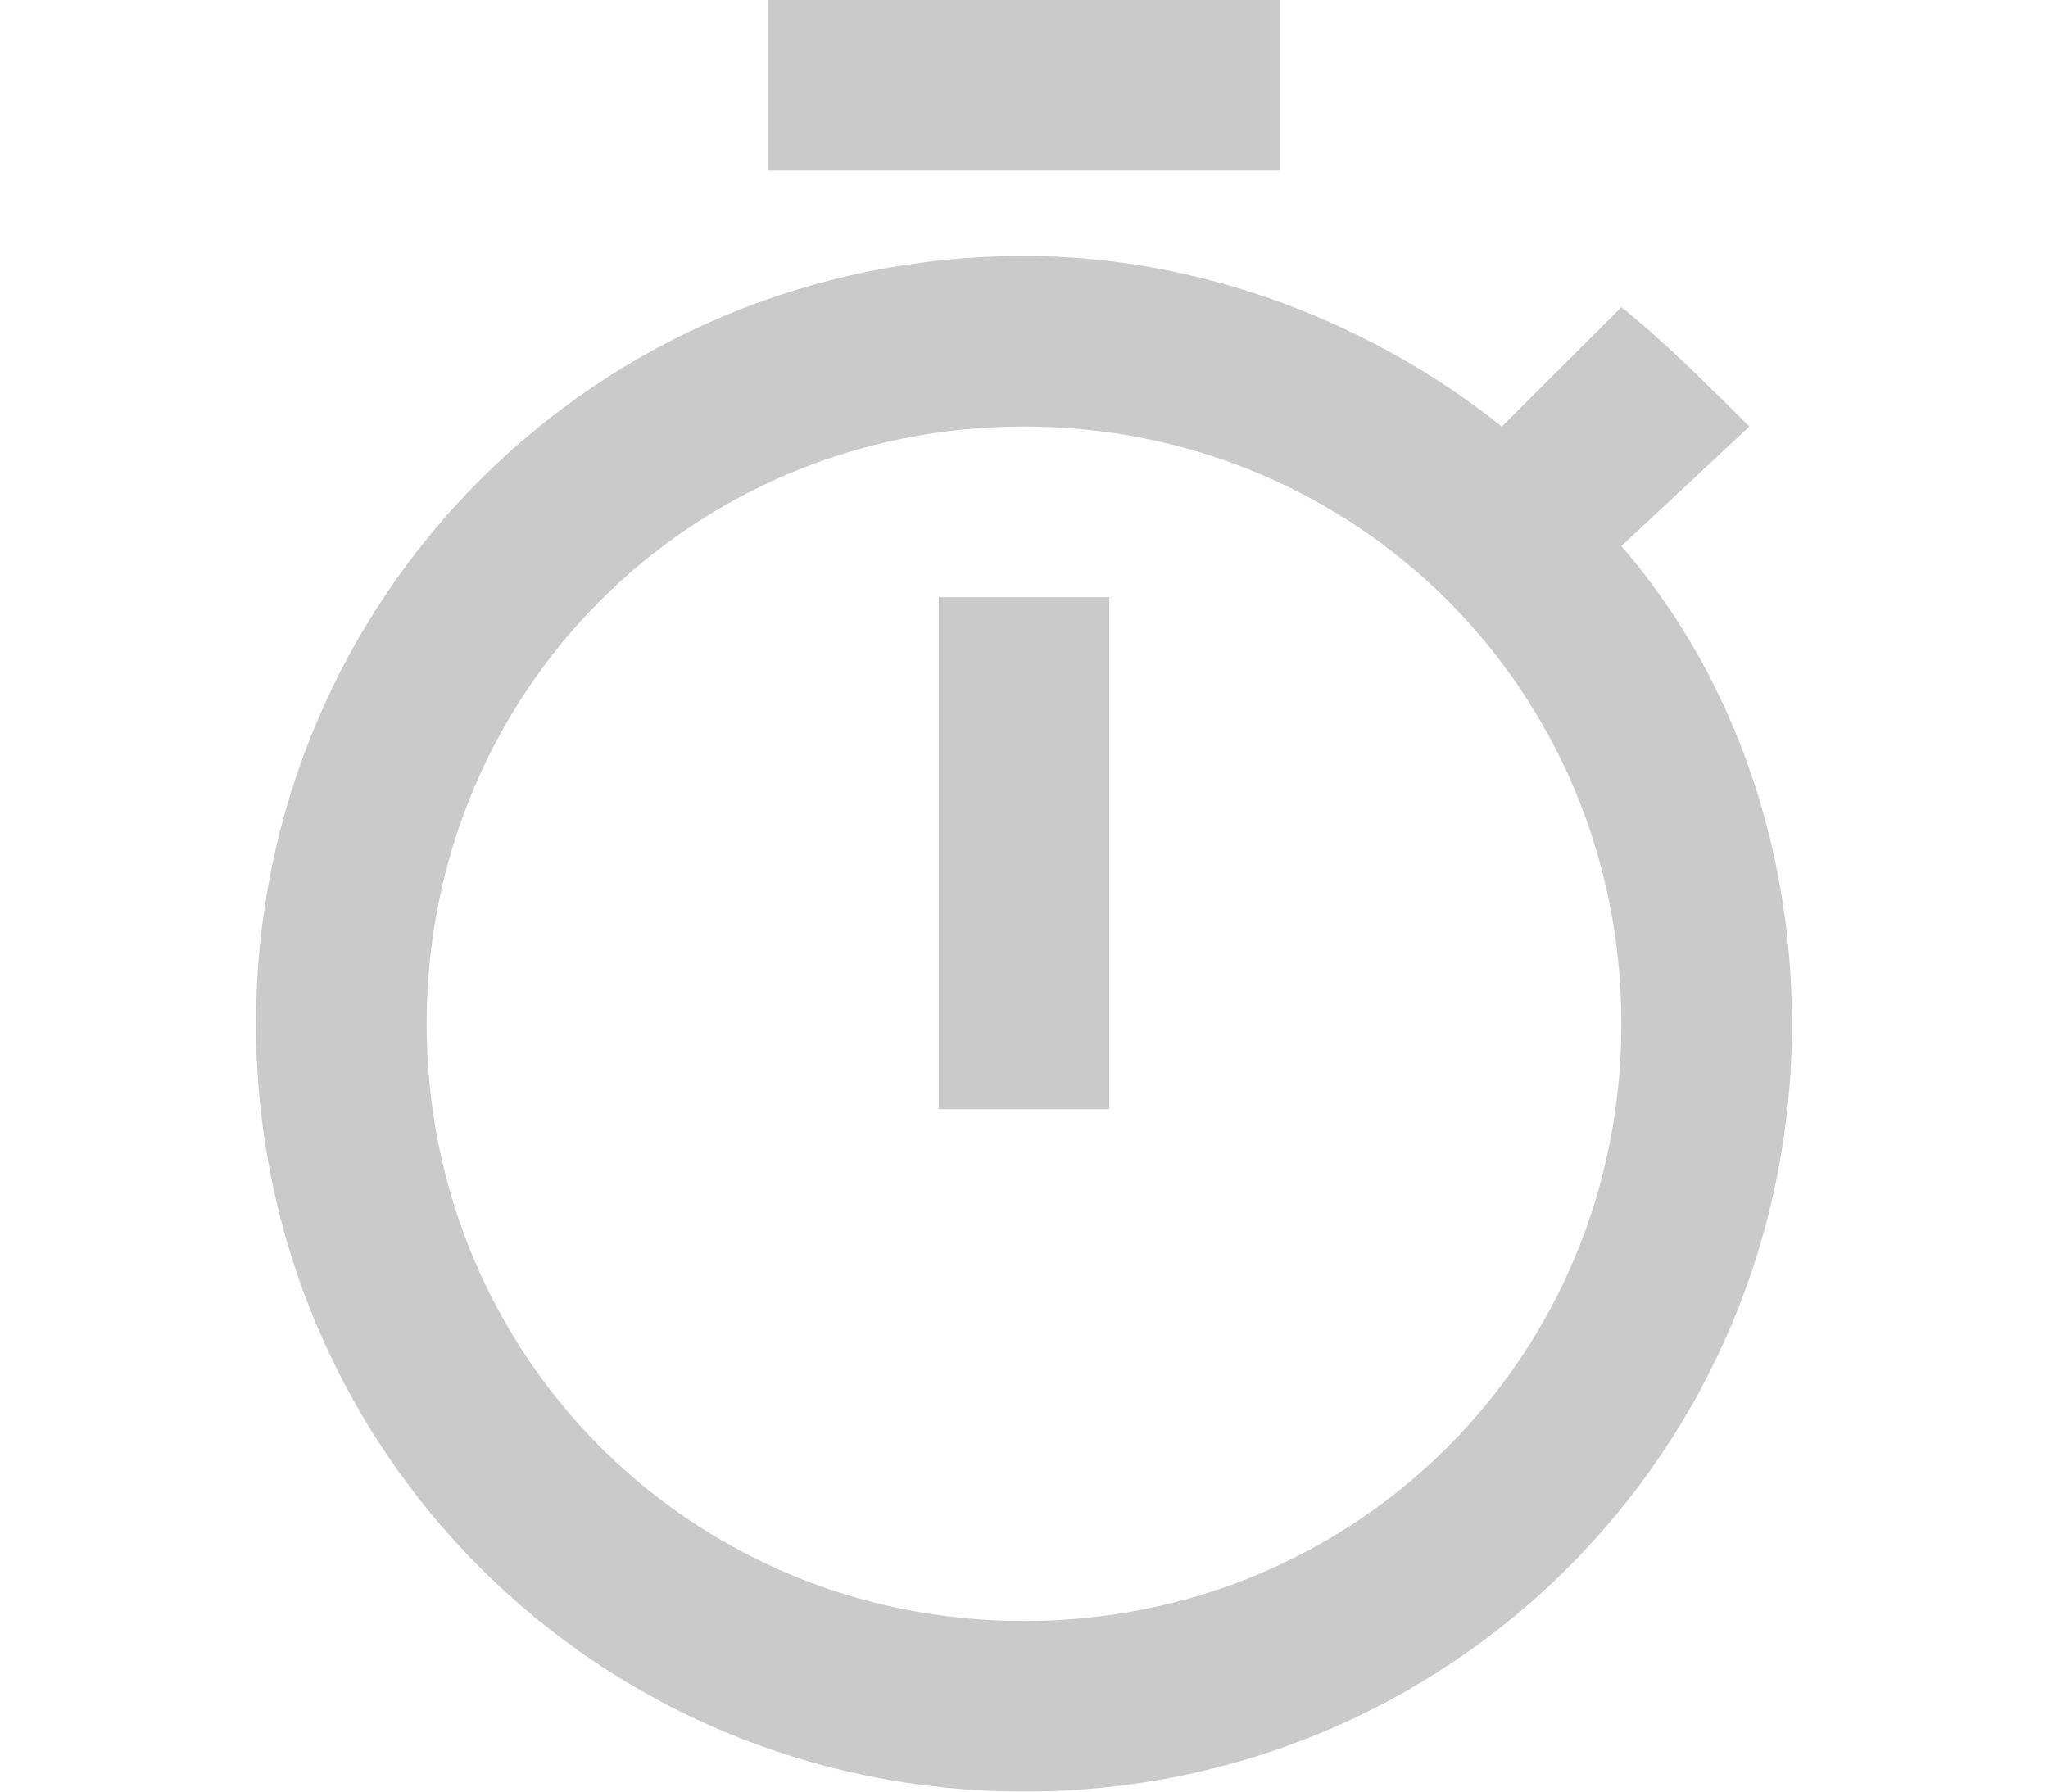 <?xml version="1.0" encoding="UTF-8" standalone="no"?>
<svg width="16px" height="14px" viewBox="0 0 12 14" version="1.1" xmlns="http://www.w3.org/2000/svg" xmlns:xlink="http://www.w3.org/1999/xlink" xmlns:sketch="http://www.bohemiancoding.com/sketch/ns">
    <!-- Generator: Sketch 3.5.2 (25235) - http://www.bohemiancoding.com/sketch -->
    <title>Shape</title>
    <desc>Created with Sketch.</desc>
    <defs></defs>
    <g id="Web" stroke="none" stroke-width="1" fill="none" fill-rule="evenodd" sketch:type="MSPage">
        <g id="Quiz" sketch:type="MSArtboardGroup" transform="translate(-20, -335)" fill="#9B9B9B" opacity="0.526">
            <g id="side-nav" sketch:type="MSLayerGroup" transform="translate(-7, 0)">
                <g id="Group" transform="translate(22, 253)" sketch:type="MSShapeGroup">
                    <g id="Active-tab-Copy-2" transform="translate(5, 78)">
                        <path d="M8,4 L4,4 L4,5.333 L8,5.333 L8,4 L8,4 Z M5.333,12.667 L6.667,12.667 L6.667,8.667 L5.333,8.667 L5.333,12.667 L5.333,12.667 Z M10.667,8.267 L11.667,7.333 C11.333,7 11,6.667 10.667,6.4 L9.733,7.333 C8.733,6.533 7.4,6 6,6 C2.667,6 0,8.667 0,12 C0,15.333 2.667,18 6,18 C9.333,18 12,15.333 12,12 C12,10.6 11.533,9.267 10.667,8.267 L10.667,8.267 Z M6,16.667 C3.4,16.667 1.333,14.6 1.333,12 C1.333,9.4 3.4,7.333 6,7.333 C8.6,7.333 10.667,9.4 10.667,12 C10.667,14.6 8.6,16.667 6,16.667 L6,16.667 Z" id="Shape"></path>
                    </g>
                </g>
            </g>
        </g>
    </g>
</svg>